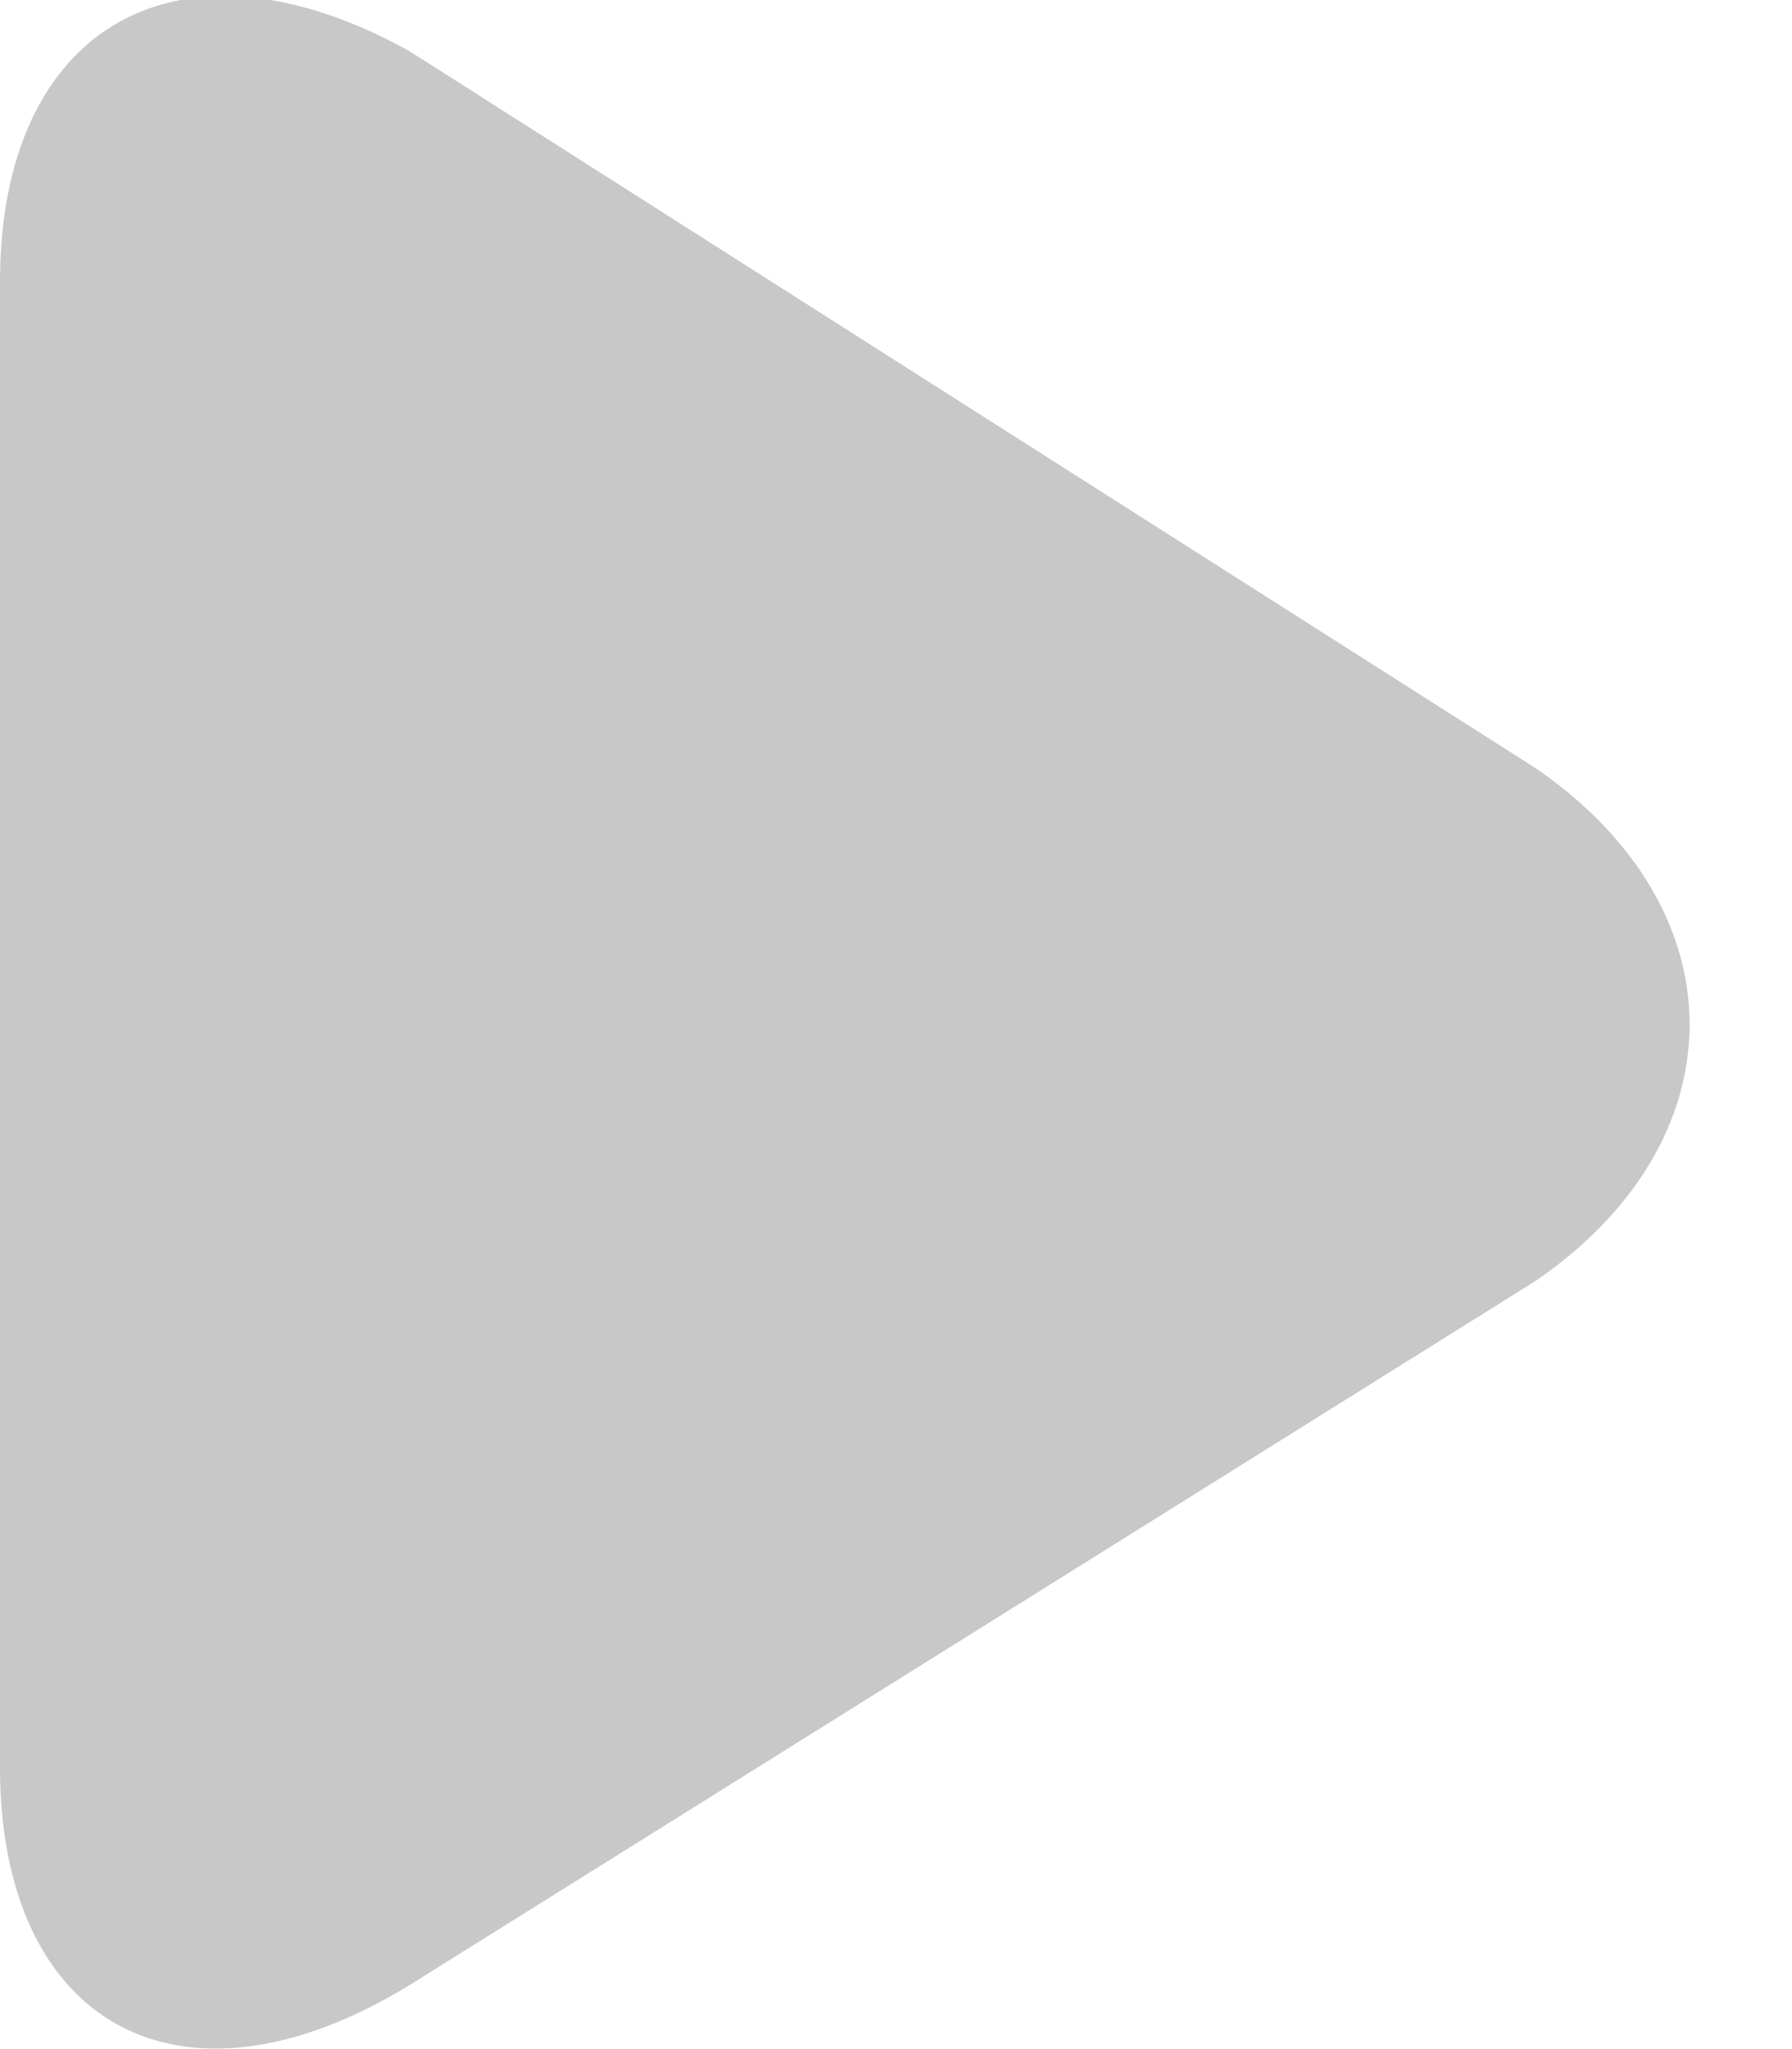 <?xml version="1.0" encoding="utf-8"?>
<!-- Generator: Adobe Illustrator 21.1.0, SVG Export Plug-In . SVG Version: 6.00 Build 0)  -->
<svg version="1.1" id="autoplay-play-blue" xmlns="http://www.w3.org/2000/svg" xmlns:xlink="http://www.w3.org/1999/xlink"
   x="0px" y="0px" viewBox="0 0 14 16" enable-background="new 0 0 14 16" xml:space="preserve">
<path fill="#C8C8C8" d="M12,10l-8.8,5.5C1.4,16.6,0,15.8,0,13.8V2.2c0-2,1.4-2.8,3.2-1.8L12,6C13.6,7.1,13.6,8.9,12,10z"/>
</svg>

